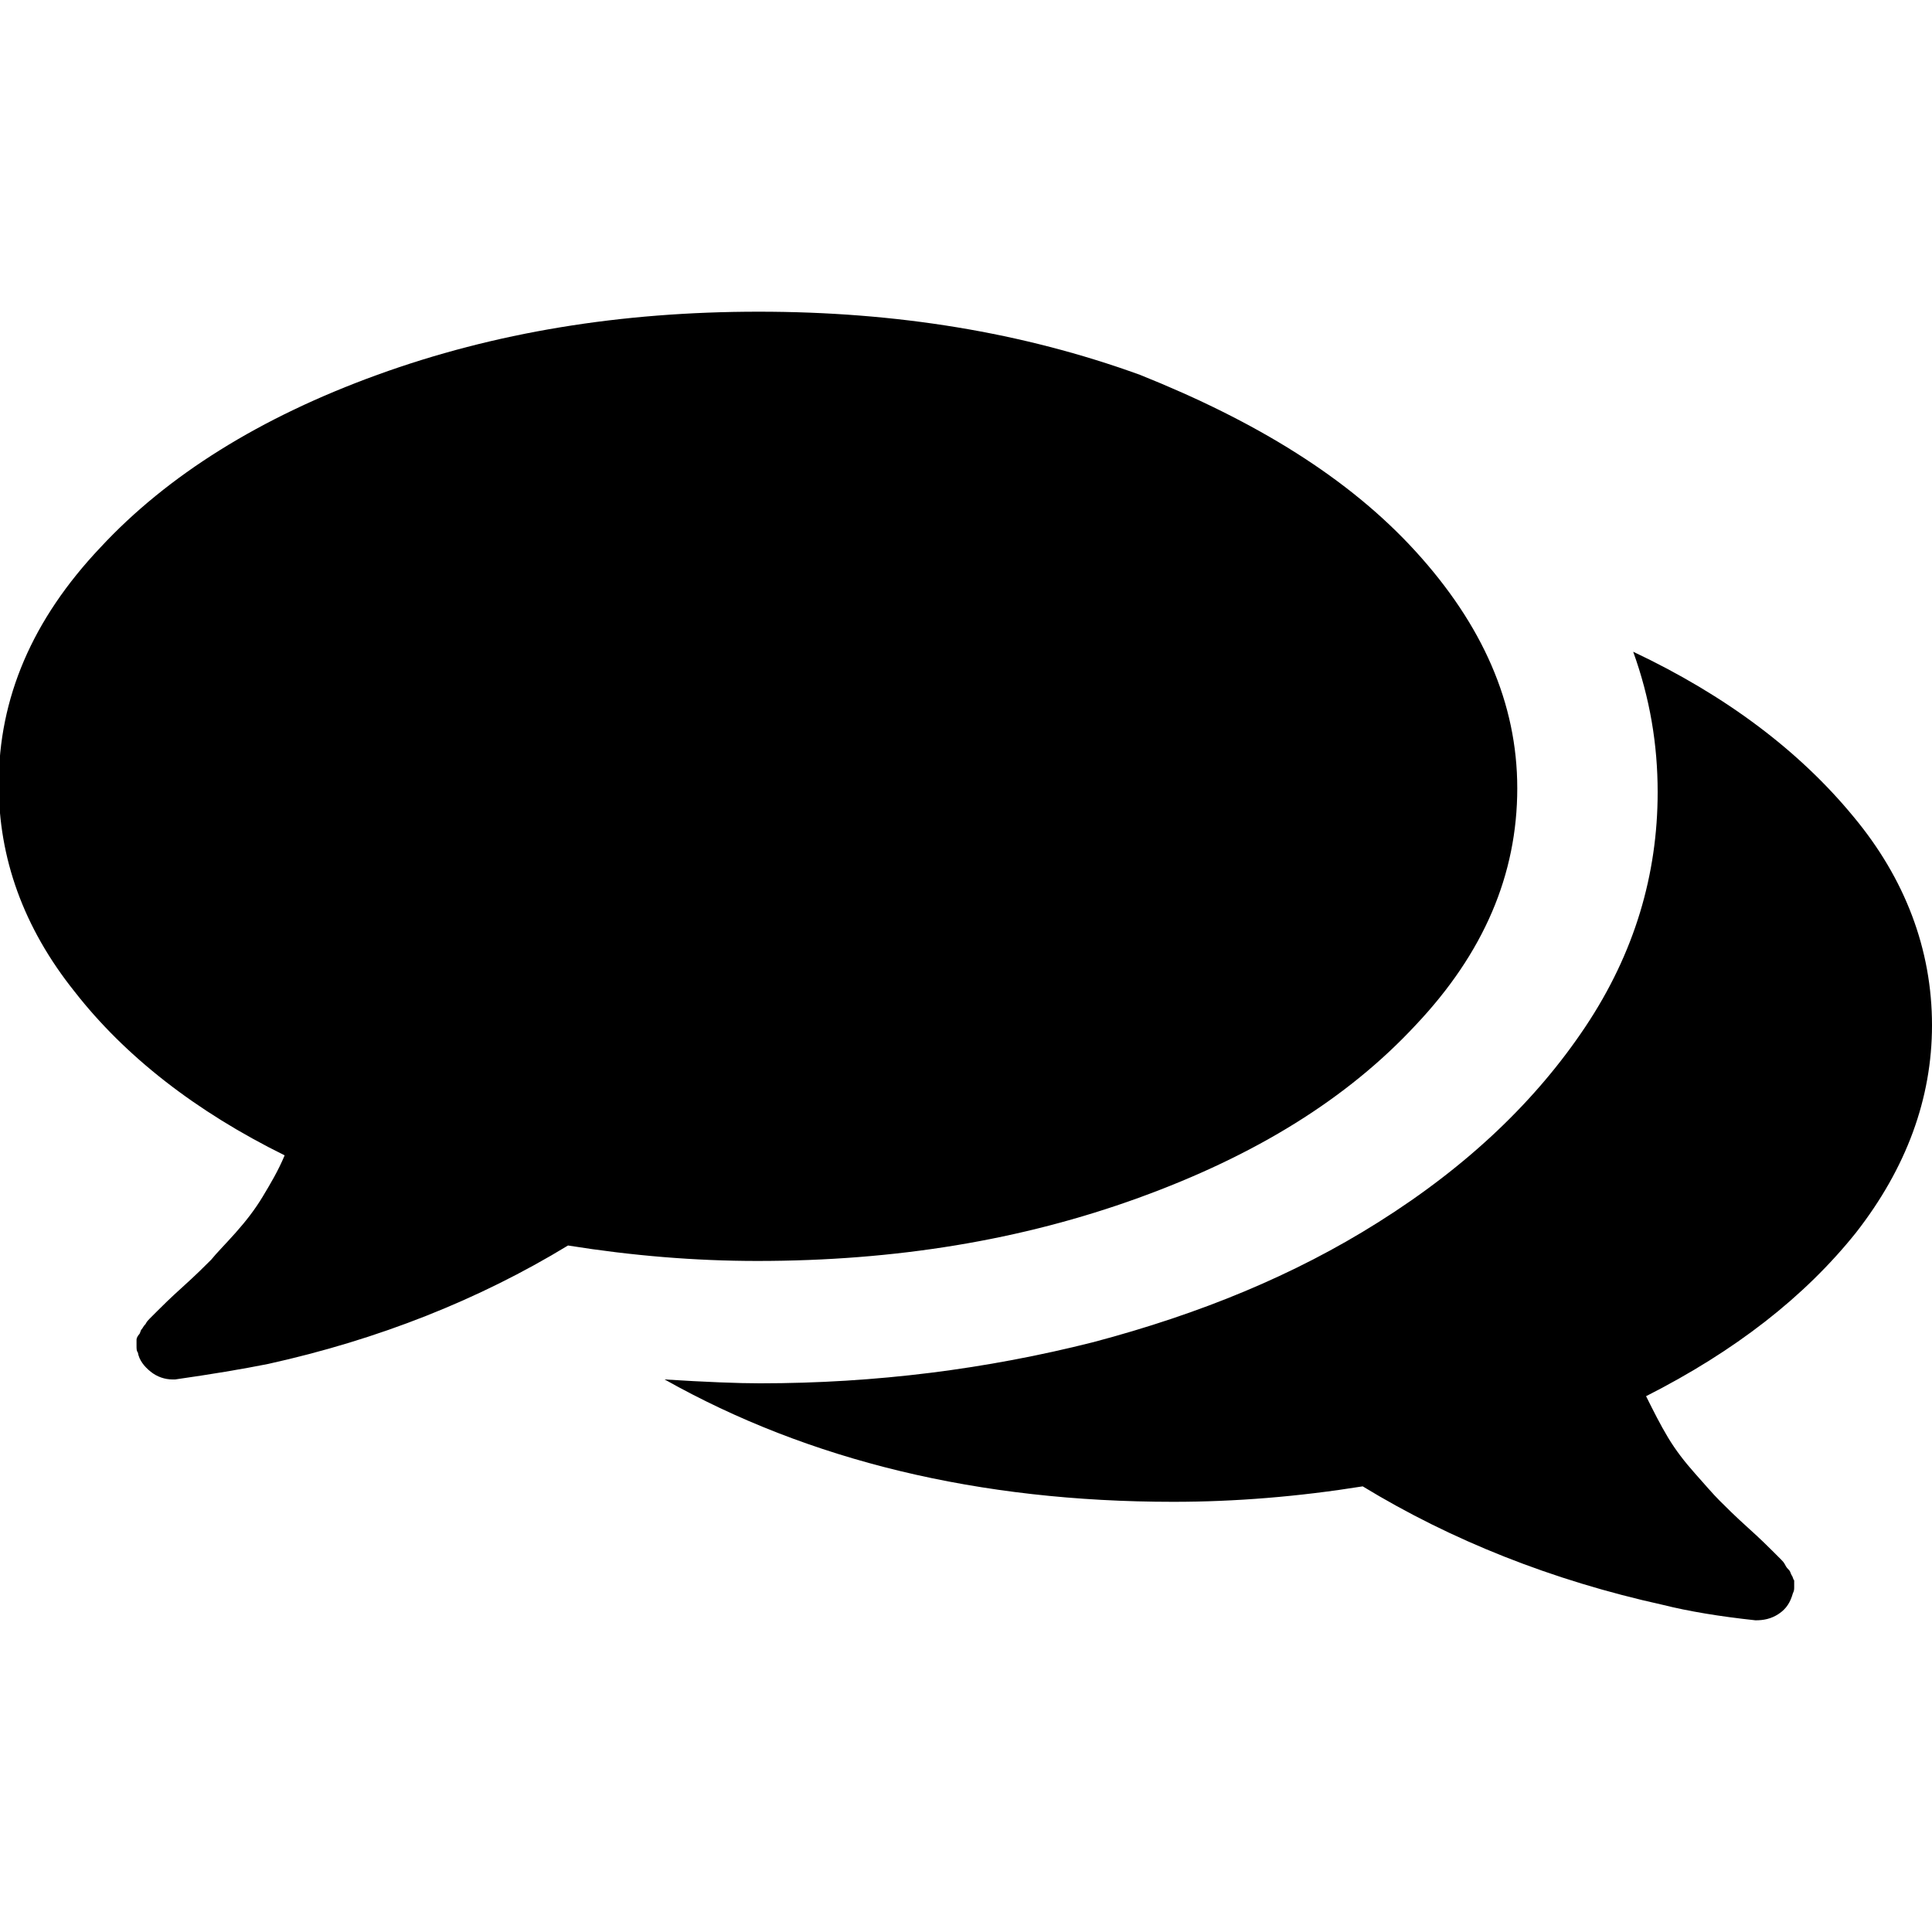 <?xml version="1.0" encoding="utf-8"?>
<!-- Generator: Adobe Illustrator 19.0.0, SVG Export Plug-In . SVG Version: 6.00 Build 0)  -->
<svg version="1.1" id="Camada_1" xmlns="http://www.w3.org/2000/svg" xmlns:xlink="http://www.w3.org/1999/xlink" x="0px" y="0px"
	 viewBox="-361.9 321.9 150 150" style="enable-background:new -361.9 321.9 150 150;" xml:space="preserve">
<g id="XMLID_3_">
	<g id="XMLID_127_">
		<path id="XMLID_129_" d="M-252,364.7c5.2,5.7,7.9,11.8,7.9,18.4c0,6.7-2.6,12.8-7.9,18.4c-5.3,5.7-12.4,10.1-21.5,13.4
			c-9.1,3.3-18.9,4.9-29.6,4.9c-4.8,0-9.7-0.4-14.7-1.2c-6.9,4.2-14.7,7.3-23.3,9.2c-2,0.4-4.4,0.8-7.2,1.2h-0.2
			c-0.6,0-1.2-0.2-1.7-0.6c-0.5-0.4-0.9-0.9-1-1.5c-0.1-0.1-0.1-0.3-0.1-0.5c0-0.2,0-0.3,0-0.5c0-0.1,0.1-0.3,0.2-0.4
			c0.1-0.1,0.1-0.3,0.2-0.4s0.1-0.2,0.3-0.4c0.1-0.2,0.2-0.3,0.3-0.4c0.1-0.1,0.2-0.2,0.4-0.4c0.2-0.2,0.3-0.3,0.3-0.3
			c0.3-0.3,0.9-0.9,1.9-1.8c1-0.9,1.7-1.6,2.2-2.1c0.4-0.5,1.1-1.2,1.9-2.1c0.8-0.9,1.5-1.8,2.1-2.8c0.6-1,1.2-2,1.7-3.2
			c-6.9-3.4-12.4-7.7-16.3-12.7c-4-5-5.9-10.4-5.9-16.1c0-6.7,2.6-12.8,7.9-18.4c5.2-5.6,12.4-10.1,21.5-13.4
			c9.1-3.3,18.9-4.9,29.6-4.9c10.7,0,20.5,1.6,29.6,4.9C-264.4,354.6-257.2,359-252,364.7z M-211.9,401.5c0,5.7-2,11.1-5.9,16.1
			c-4,5-9.4,9.2-16.3,12.7c0.6,1.2,1.1,2.2,1.7,3.2c0.6,1,1.3,1.9,2.1,2.8c0.8,0.9,1.4,1.6,1.9,2.1s1.2,1.2,2.2,2.1
			c1,0.9,1.6,1.5,1.9,1.8c0,0,0.2,0.2,0.3,0.3c0.2,0.2,0.3,0.3,0.4,0.4s0.2,0.2,0.3,0.4c0.1,0.2,0.2,0.3,0.3,0.4
			c0.1,0.1,0.1,0.2,0.2,0.4c0.1,0.1,0.1,0.3,0.2,0.4c0,0.1,0,0.3,0,0.5c0,0.2,0,0.3-0.1,0.5c-0.2,0.7-0.5,1.2-1.1,1.6
			c-0.6,0.4-1.2,0.5-1.8,0.5c-2.8-0.3-5.2-0.7-7.2-1.2c-8.6-1.9-16.4-5-23.3-9.2c-5,0.8-9.9,1.2-14.7,1.2c-15.1,0-28.3-3.2-39.5-9.5
			c3.2,0.2,5.7,0.3,7.4,0.3c9,0,17.6-1.1,25.9-3.2c8.3-2.2,15.6-5.2,22.1-9.3c7-4.4,12.3-9.5,16.1-15.2s5.6-11.8,5.6-18.2
			c0-3.7-0.6-7.3-1.9-10.9c7.2,3.4,12.9,7.7,17.1,12.8C-214,390.1-211.9,395.6-211.9,401.5z"/>
	</g>
</g>
</svg>
